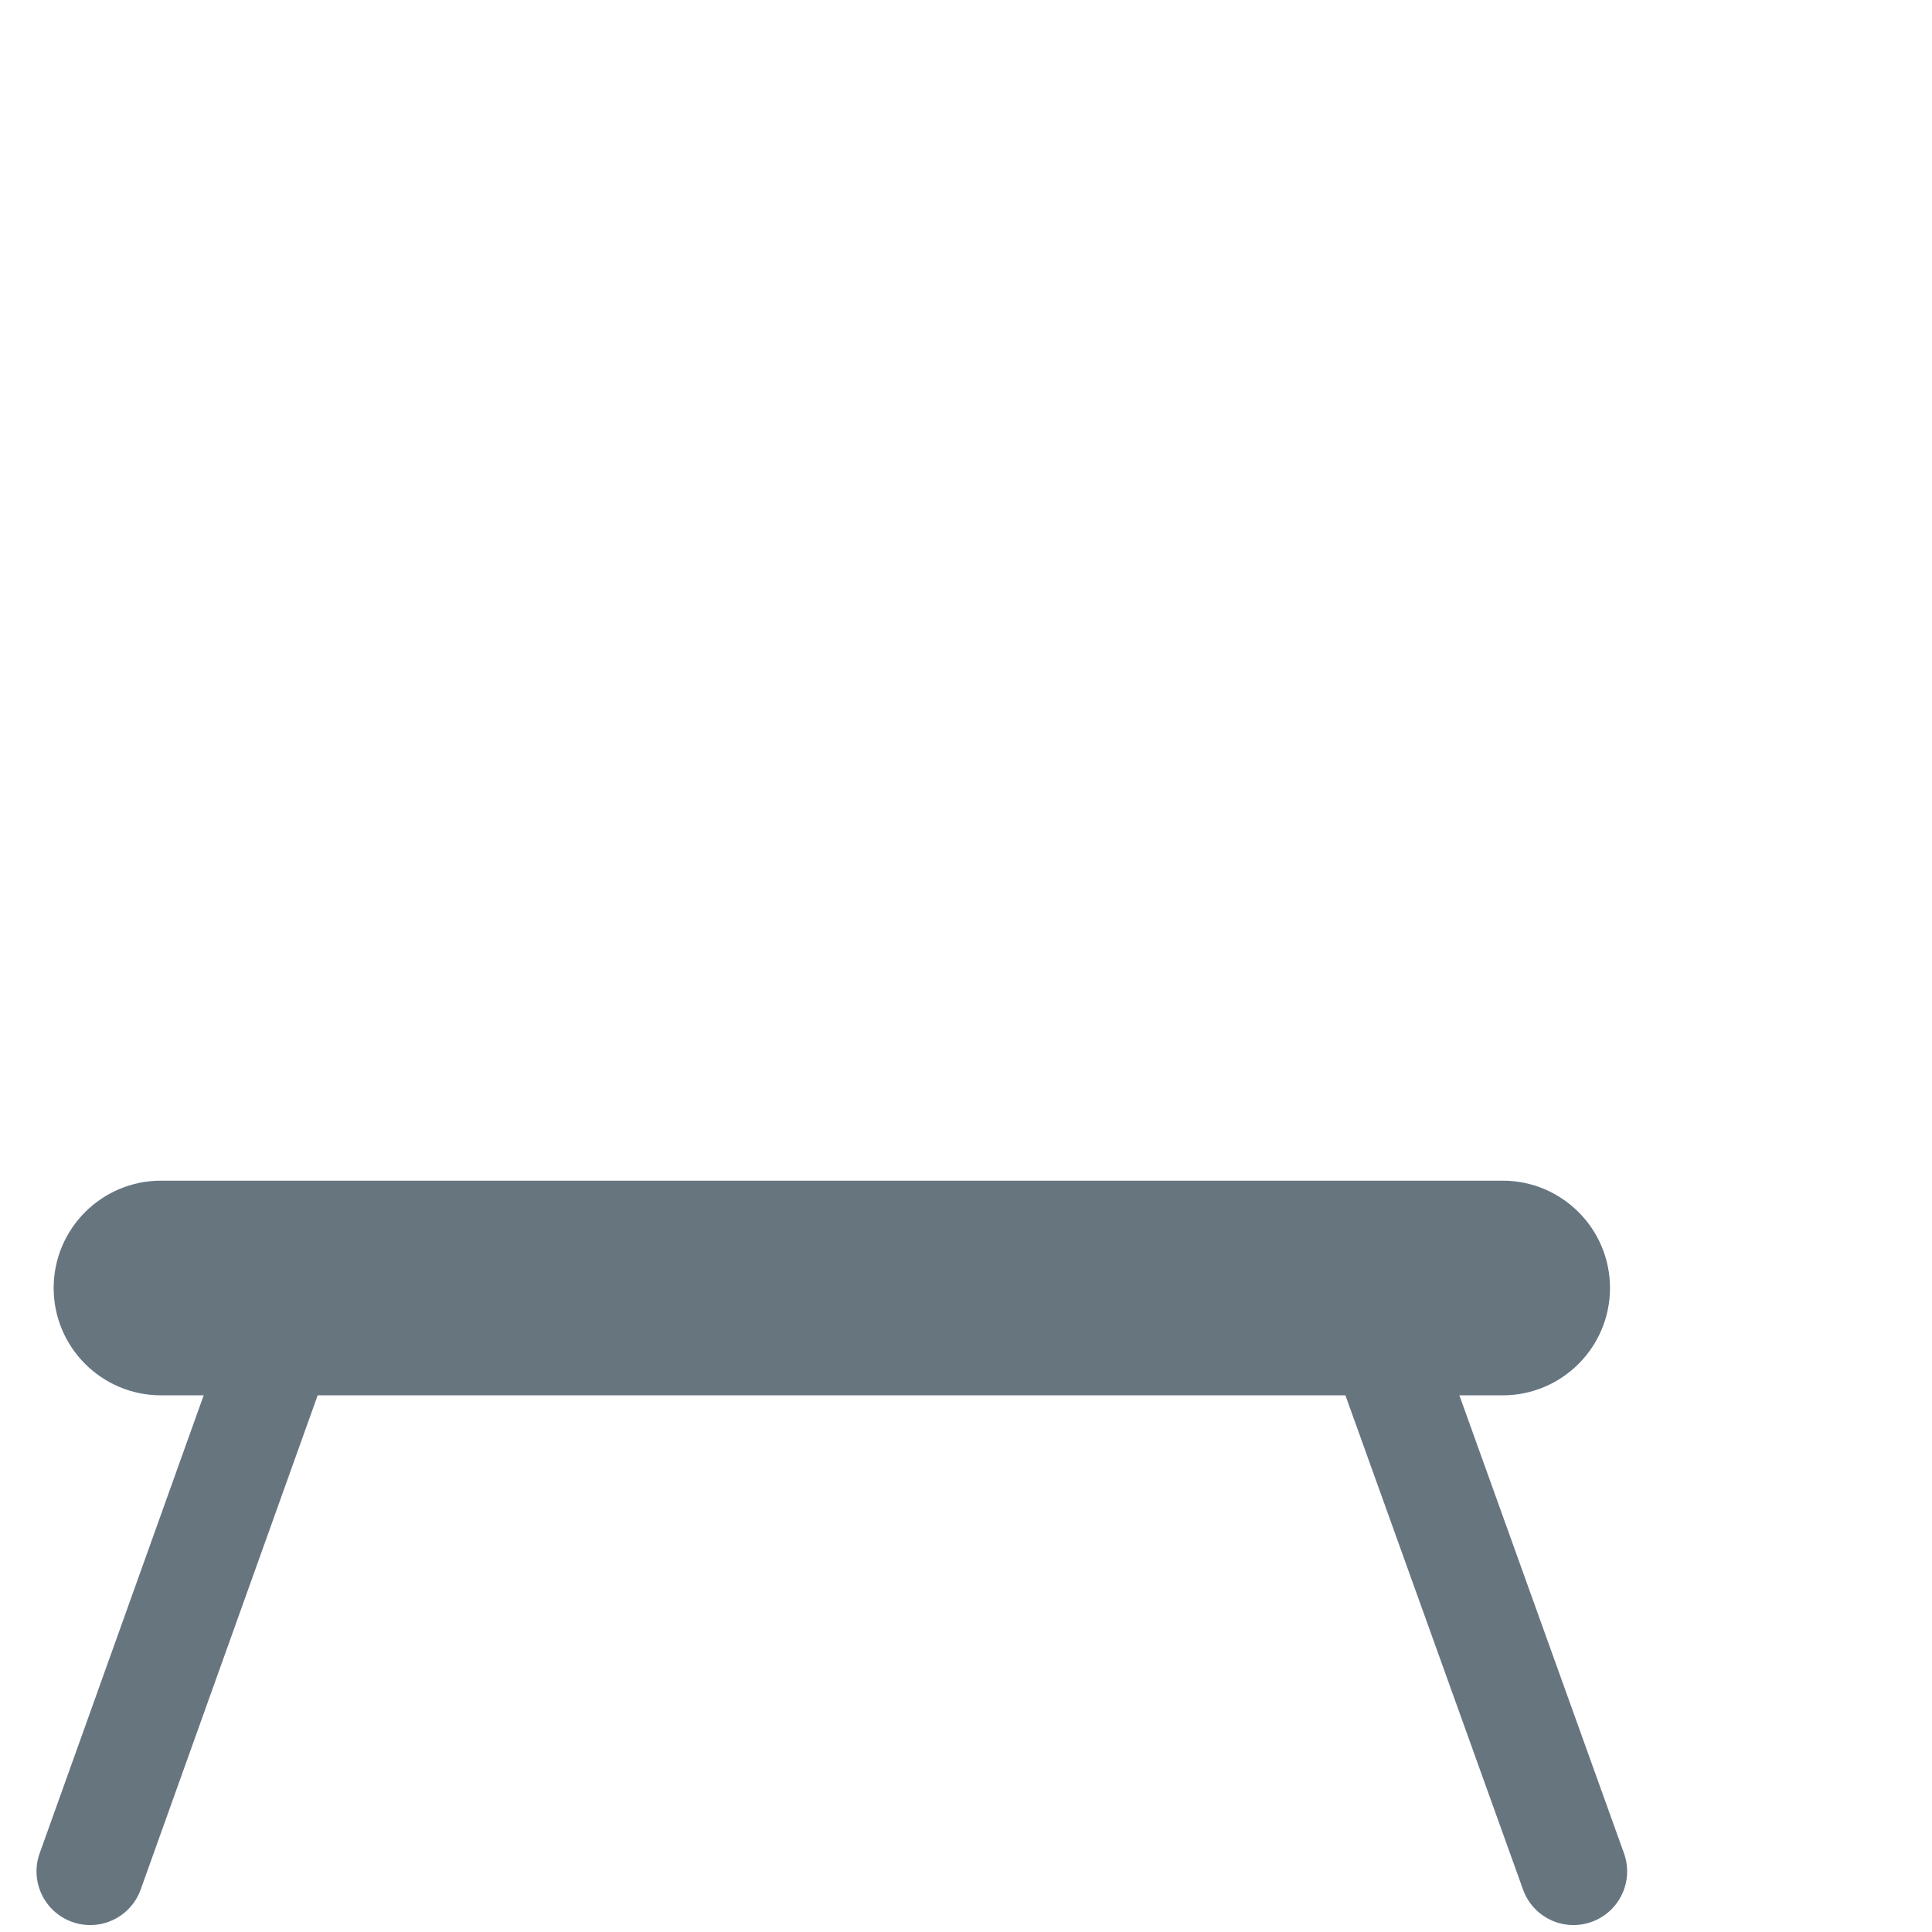 <svg xmlns="http://www.w3.org/2000/svg" viewBox="0 0 36 36">
  <path fill="#67757F" d="M30 24c0 1.104-.896 2-2 2H3c-1.104 0-2-.896-2-2s.896-2 2-2h25c1.104 0 2 .896 2 2z"/>
  <path fill="#67757F" d="M2.622 35.207c-.186.521-.758.791-1.278.605-.52-.186-.791-.758-.605-1.278l3.317-9.262c.186-.52.758-.791 1.278-.605.52.186.792.758.605 1.278l-3.317 9.262zm25.757 0c.185.521.758.791 1.277.605.52-.186.791-.758.605-1.278l-3.359-9.345c-.185-.521-.758-.791-1.277-.606-.52.186-.791.758-.605 1.278l3.359 9.346z"/>
</svg>
